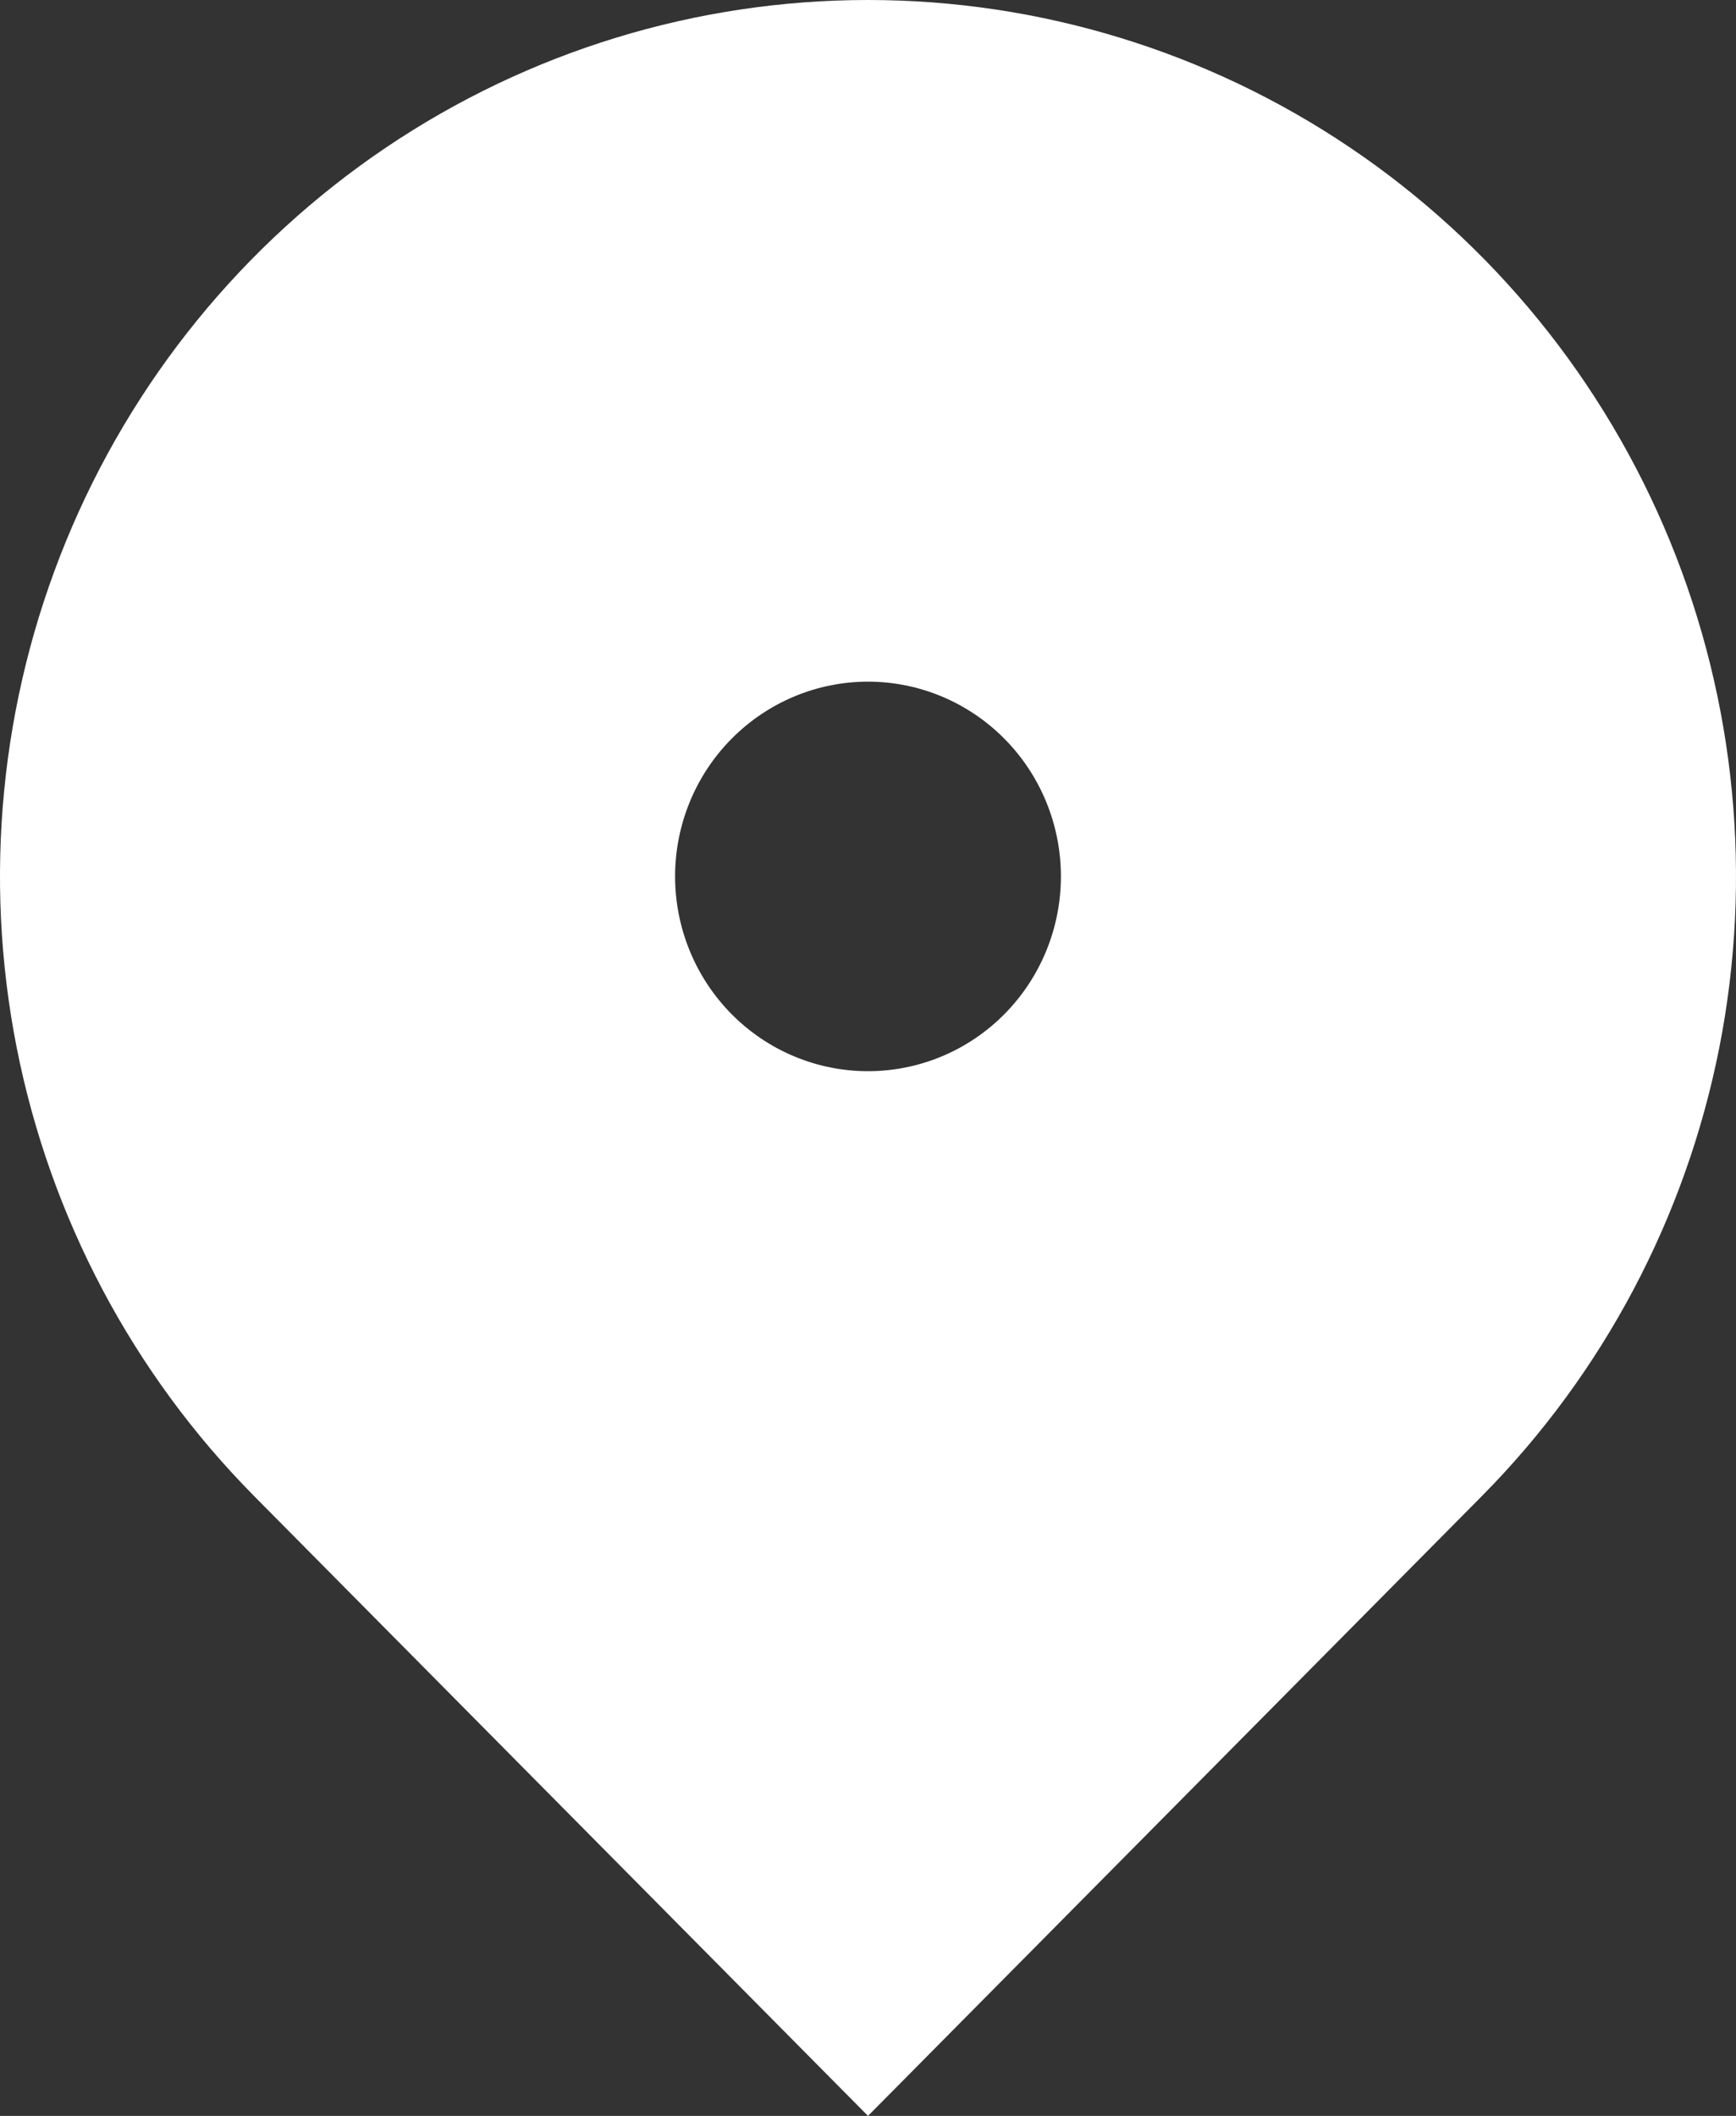 <svg width="32" height="39" viewBox="0 0 32 39" fill="none" xmlns="http://www.w3.org/2000/svg">
<rect x="0" y="0" width="32" height="39" fill="#333333" stroke="none"/>
<path d="M27.314 27.577L16 39L4.686 27.577C2.449 25.318 0.925 22.439 0.307 19.306C-0.31 16.172 0.007 12.924 1.218 9.972C2.429 7.02 4.48 4.498 7.111 2.722C9.742 0.947 12.835 0 16 0C19.165 0 22.258 0.947 24.889 2.722C27.52 4.498 29.571 7.02 30.782 9.972C31.993 12.924 32.31 16.172 31.693 19.306C31.075 22.439 29.551 25.318 27.314 27.577ZM16 19.744C16.943 19.744 17.847 19.366 18.514 18.693C19.181 18.019 19.556 17.106 19.556 16.154C19.556 15.202 19.181 14.289 18.514 13.616C17.847 12.943 16.943 12.564 16 12.564C15.057 12.564 14.153 12.943 13.486 13.616C12.819 14.289 12.444 15.202 12.444 16.154C12.444 17.106 12.819 18.019 13.486 18.693C14.153 19.366 15.057 19.744 16 19.744Z" fill="white"/>
</svg>
